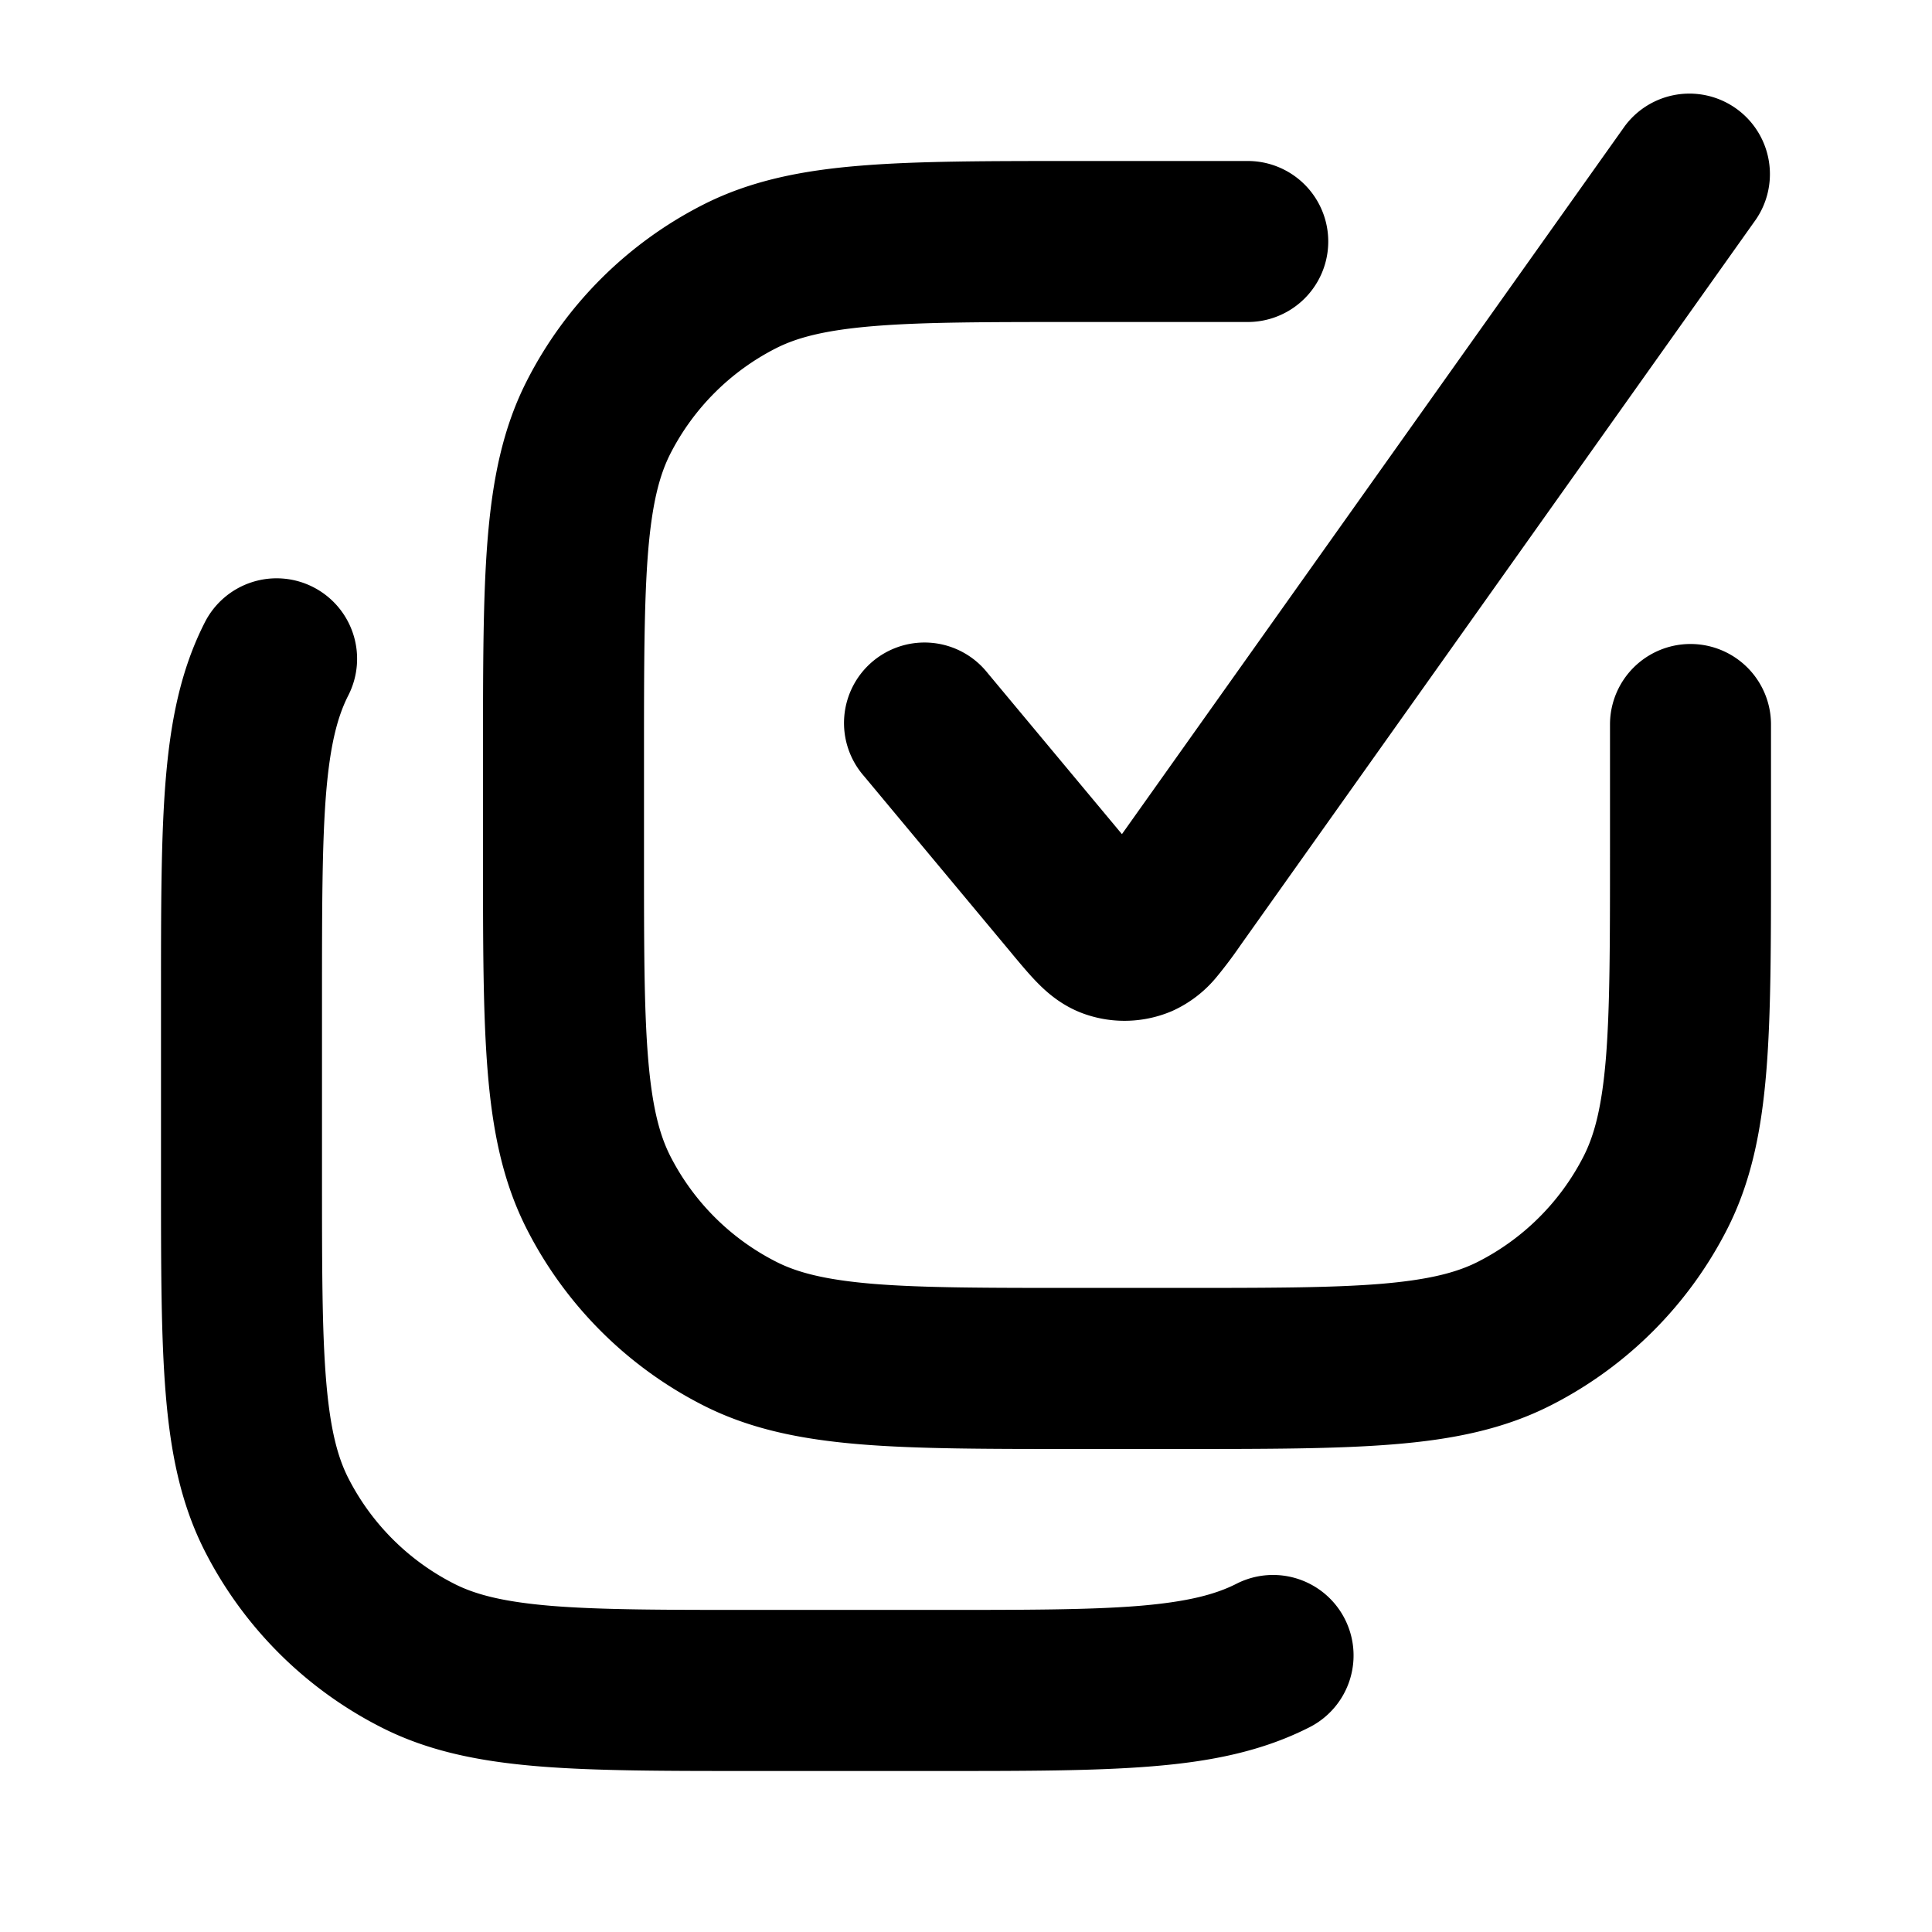<svg viewBox="0 0 24 24" xmlns="http://www.w3.org/2000/svg"><path fill-rule="evenodd" d="M21.815 2.723a1 1 0 0 0-1.63-1.158l-6.248 8.797-1.669-2.002a1 1 0 1 0-1.536 1.28l1.835 2.202.017.021c.098.117.208.25.314.356.116.117.308.287.588.382a1.5 1.5 0 0 0 1.073-.041 1.52 1.52 0 0 0 .557-.427 5.58 5.58 0 0 0 .285-.378l.016-.023 6.398-9.009ZM14.643 18h-1.286c-1.084 0-1.958 0-2.666-.058-.728-.06-1.369-.185-1.961-.487a5 5 0 0 1-2.185-2.185c-.302-.592-.428-1.233-.487-1.961C6 12.6 6 11.726 6 10.643V9.357c0-1.084 0-1.958.058-2.666.06-.729.185-1.369.487-1.961A5 5 0 0 1 8.73 2.545c.592-.302 1.233-.428 1.961-.487C11.4 2 12.273 2 13.357 2H15.5a1 1 0 1 1 0 2h-2.1c-1.137 0-1.929 0-2.546.051-.605.05-.953.142-1.216.276a3 3 0 0 0-1.311 1.31c-.134.264-.226.612-.276 1.217C8.001 7.471 8 8.264 8 9.4v1.2c0 1.136 0 1.929.051 2.546.05.605.142.952.276 1.216a3 3 0 0 0 1.311 1.31c.263.135.611.227 1.216.277.617.05 1.41.05 2.546.05h1.2c1.137 0 1.929 0 2.546-.05.605-.05.953-.142 1.216-.276a3 3 0 0 0 1.311-1.311c.134-.264.226-.611.276-1.216.05-.617.051-1.41.051-2.546V9a1 1 0 1 1 2 0v1.643c0 1.083 0 1.958-.058 2.665-.06.73-.185 1.37-.487 1.962a4.999 4.999 0 0 1-2.185 2.185c-.592.302-1.232.428-1.961.487C16.6 18 15.727 18 14.643 18ZM3.89 7.293a1 1 0 0 1 .437 1.345c-.134.263-.226.611-.276 1.216-.05.617-.051 1.41-.051 2.546v2.2c0 1.136 0 1.929.051 2.546.05.605.142.953.276 1.216a3 3 0 0 0 1.311 1.31c.263.135.611.227 1.216.277.617.05 1.41.05 2.546.05h2.2c1.137 0 1.929 0 2.546-.05.605-.05.953-.142 1.216-.276a1 1 0 0 1 .908 1.782c-.592.302-1.232.428-1.961.487C13.6 22 12.727 22 11.643 22H9.357c-1.084 0-1.958 0-2.666-.058-.728-.06-1.369-.185-1.96-.487a5 5 0 0 1-2.186-2.185c-.302-.593-.428-1.233-.487-1.962C2 16.601 2 15.726 2 14.643v-2.286c0-1.084 0-1.958.058-2.666.06-.729.185-1.369.487-1.961a1 1 0 0 1 1.345-.437Z" clip-rule="evenodd"/></svg>